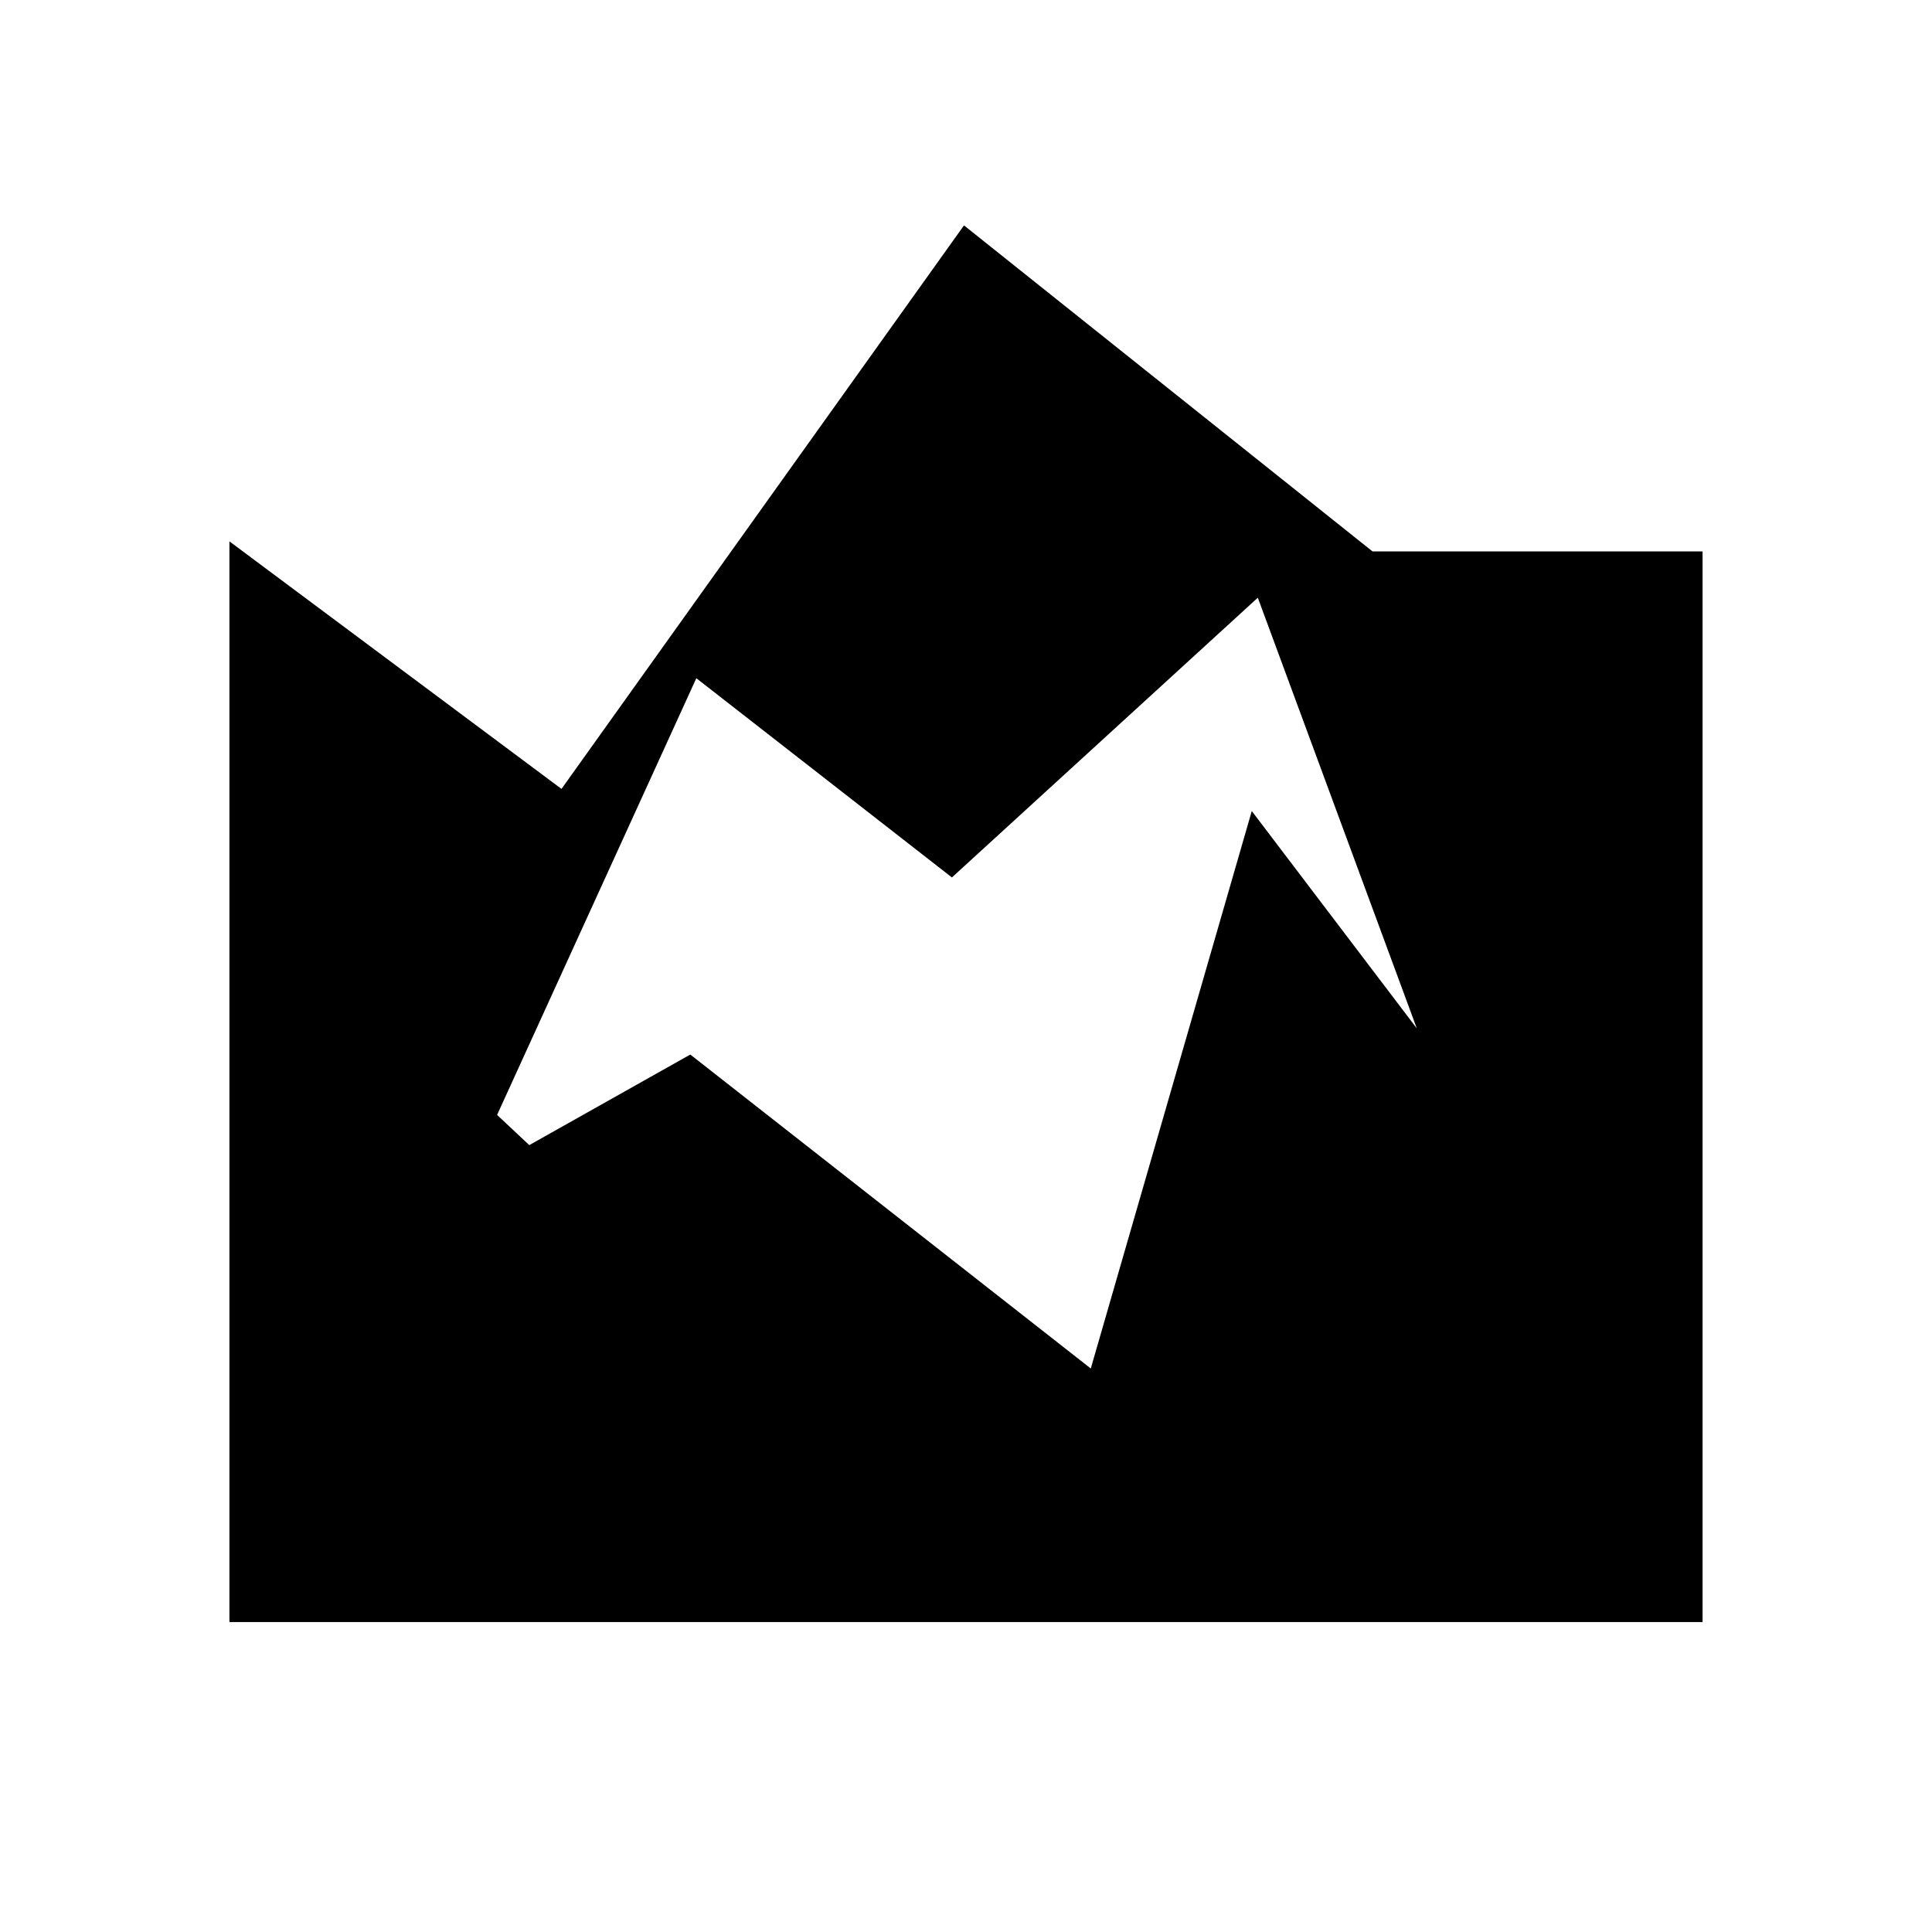 <svg xmlns="http://www.w3.org/2000/svg" height="24" width="24"><path d="M2.85 20.15V6.725L6.975 9.8l5-7 5.075 4.05h4.1v13.3ZM13.55 17l2-6.925 2.05 2.7-1.975-5.35-3.8 3.475L8.65 8.425 6.175 13.85l.4.375 2-1.125Z"/></svg>
